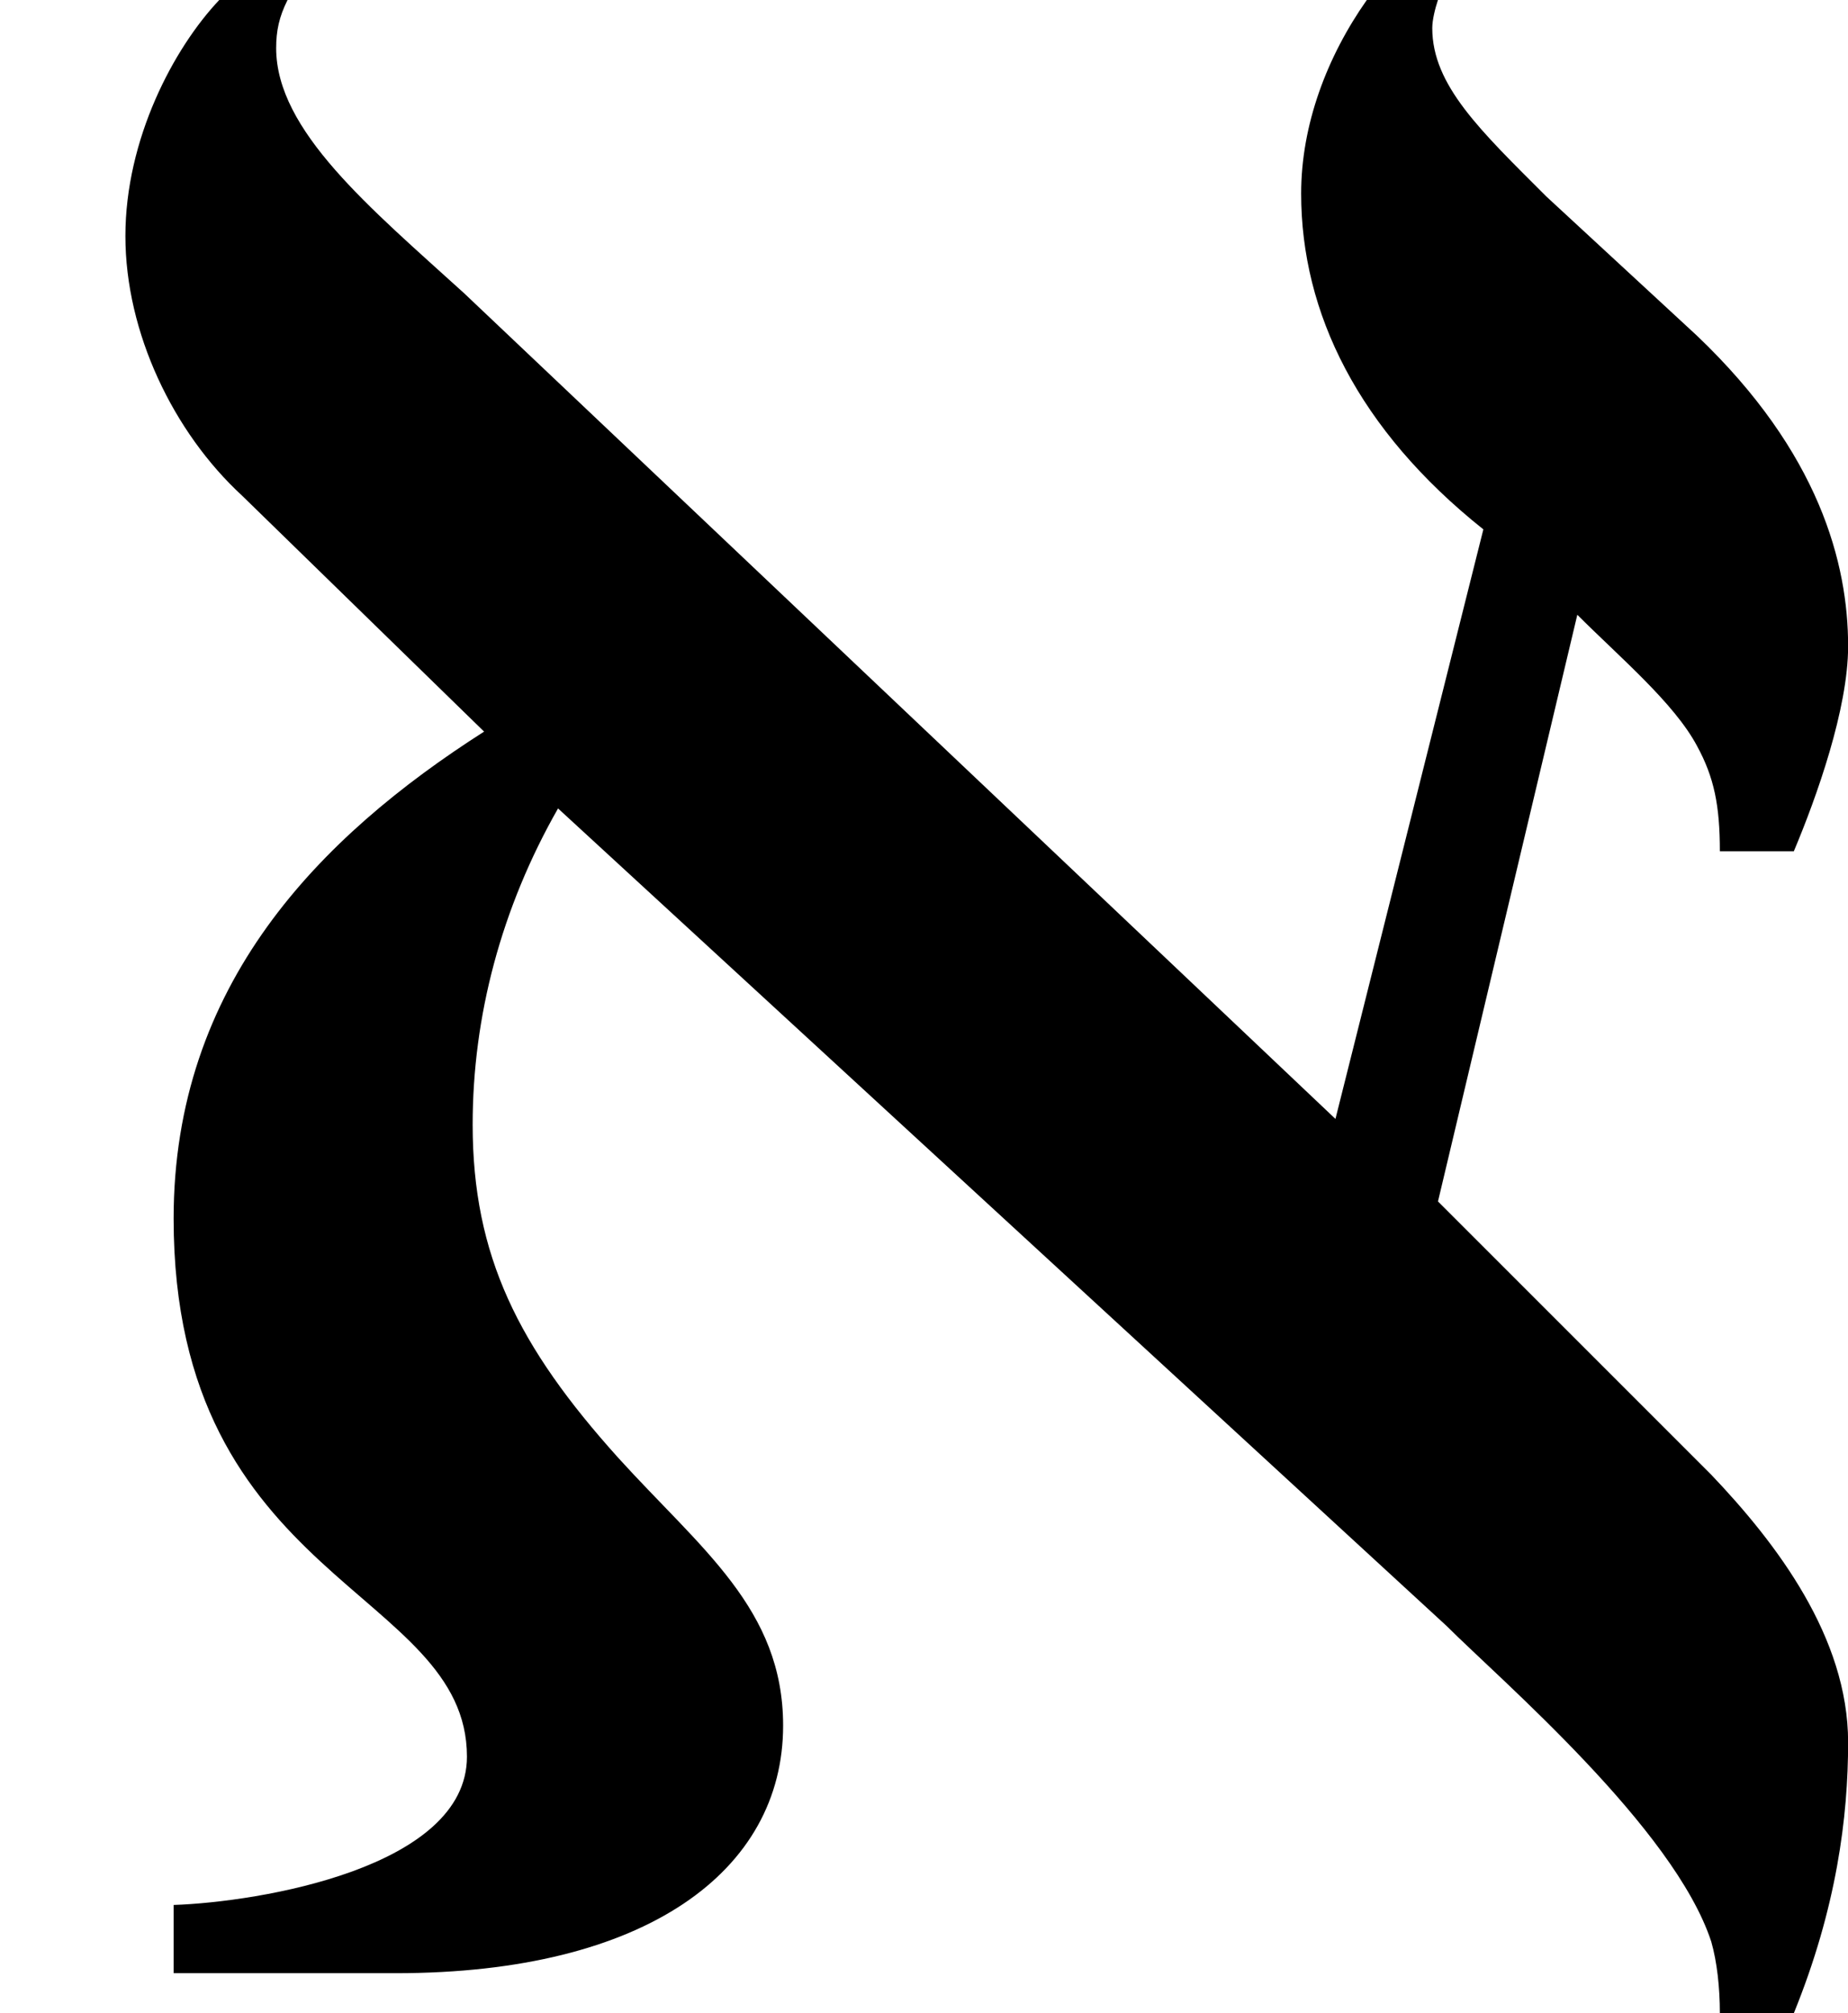 <?xml version='1.0' encoding='UTF-8'?>
<!-- This file was generated by dvisvgm 2.9.1 -->
<svg version='1.1' xmlns='http://www.w3.org/2000/svg' xmlns:xlink='http://www.w3.org/1999/xlink' width='7.759pt' height='8.452pt' viewBox='29.239 16.274 7.759 8.452'>
<defs>
<path id='g18-42' d='M4.025-2.16L4.415-3.802C4.535-3.682 4.686-3.555 4.75-3.435C4.798-3.347 4.814-3.268 4.814-3.14H5.021C5.085-3.292 5.173-3.539 5.173-3.714C5.173-3.945 5.093-4.256 4.75-4.583L4.328-4.973C4.144-5.157 4.009-5.284 4.009-5.444C4.009-5.467 4.017-5.499 4.025-5.523H3.826C3.714-5.364 3.642-5.173 3.642-4.981C3.642-4.647 3.802-4.32 4.152-4.041L3.738-2.391L1.299-4.702C1.036-4.941 .773-5.157 .773-5.388C.773-5.436 .781-5.475 .805-5.523H.614C.486-5.388 .351-5.133 .351-4.862S.486-4.312 .677-4.136L1.355-3.475C.893-3.18 .486-2.766 .486-2.112C.486-1.092 1.307-1.076 1.307-.606C1.307-.295 .725-.199 .486-.191V0H1.108C1.809 0 2.192-.287 2.192-.693C2.192-1.02 1.961-1.188 1.73-1.443C1.451-1.753 1.323-2.008 1.323-2.375C1.323-2.678 1.403-2.981 1.562-3.26L4.049-.972C4.2-.821 4.686-.406 4.79-.088C4.806-.032 4.814 .04 4.814 .112H5.021C5.141-.183 5.173-.438 5.173-.646C5.173-.94 4.973-1.203 4.79-1.395L4.025-2.16Z'/>
<use id='g19-42' xlink:href='#g18-42' transform='scale(1.5)'/>
</defs>
<g id='page1'>
<use x='29.239' y='24.558' xlink:href='#g19-42'/>
</g>
</svg>
